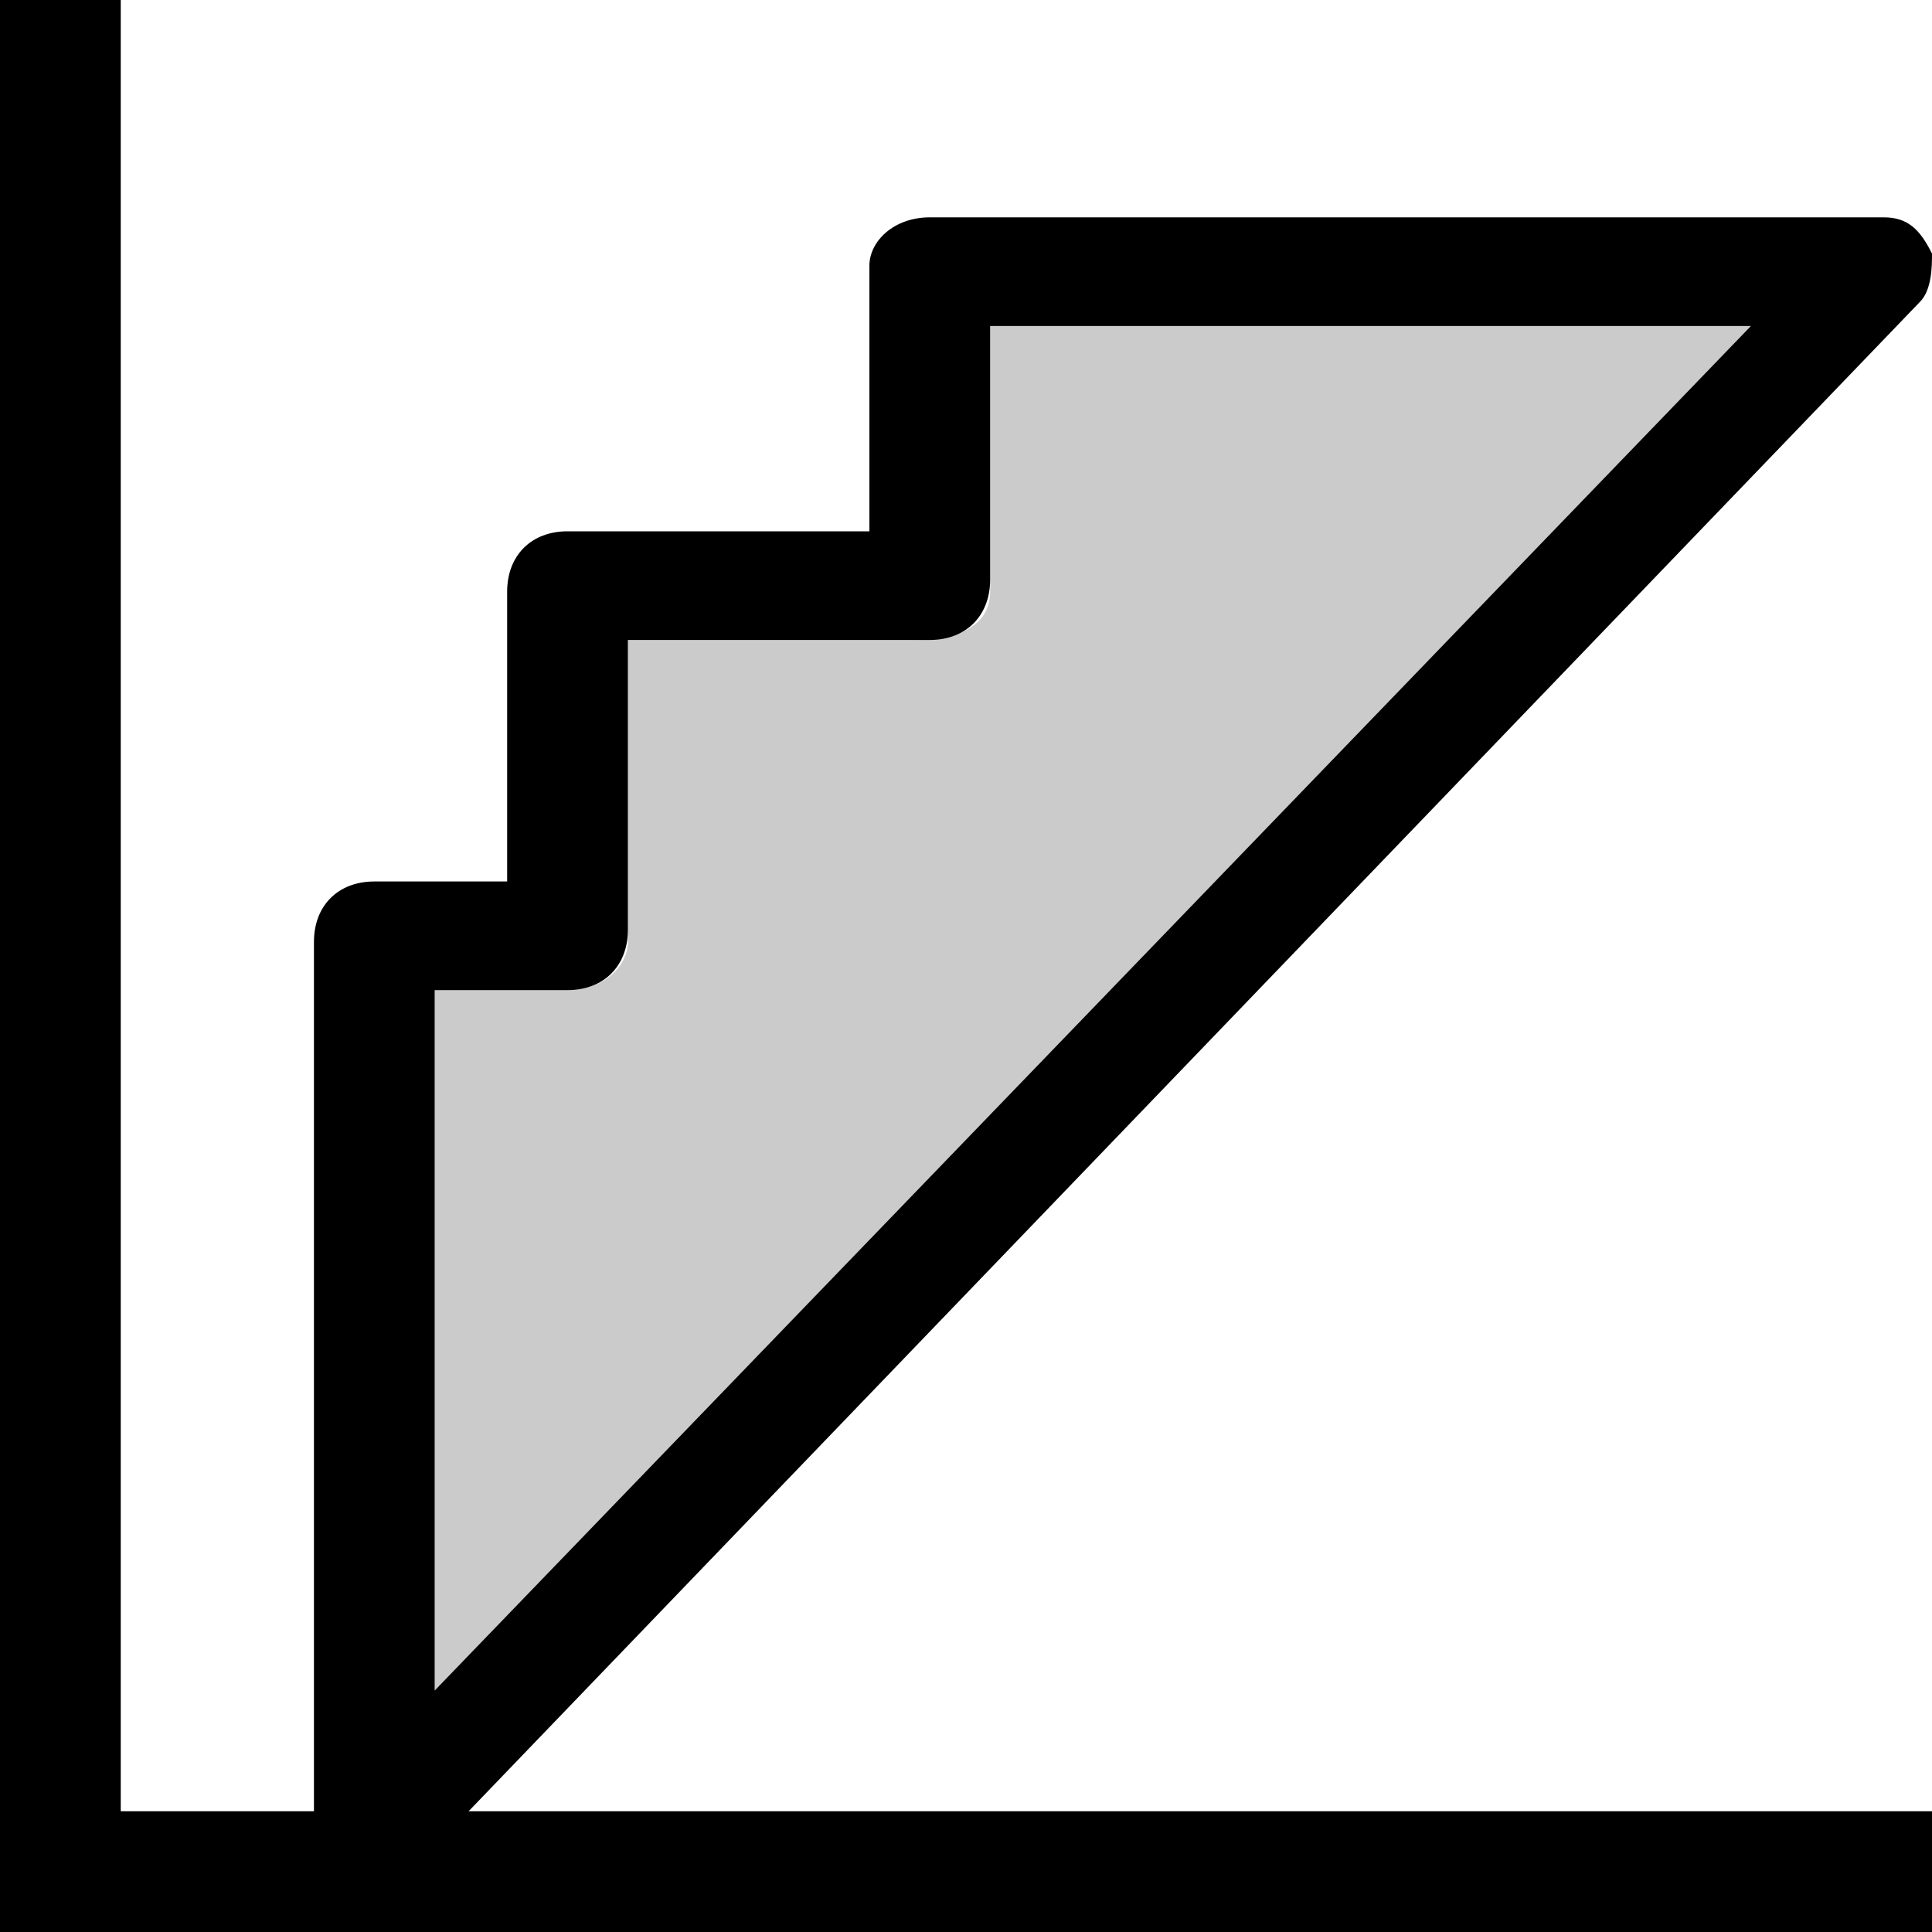 <?xml version="1.0" encoding="utf-8"?>
<!-- Generator: Adobe Illustrator 19.0.0, SVG Export Plug-In . SVG Version: 6.00 Build 0)  -->
<!DOCTYPE svg PUBLIC "-//W3C//DTD SVG 1.1//EN" "http://www.w3.org/Graphics/SVG/1.1/DTD/svg11.dtd">
<svg version="1.1" id="Ebene_1" xmlns="http://www.w3.org/2000/svg" xmlns:xlink="http://www.w3.org/1999/xlink" x="0px" y="0px"
	 viewBox="0 0 16 16" style="enable-background:new 0 0 16 16;" xml:space="preserve">
<style type="text/css">
	.st0{fill:#CBCBCB;}
</style>
<polygon points="1,15 1,0 0,0 0,16 16,16 16,15 "/>
<g>
	<path class="st0" d="M8.2,4.9c0,0.3-0.3,0.4-0.6,0.4H5.2v2.5C5.2,8,5,8.2,4.7,8.2H3.6V14L14.5,2.7H8.2V4.9z"/>
	<path d="M16,2.1c-0.1-0.2-0.2-0.3-0.4-0.3H7.7C7.4,1.8,7.2,2,7.2,2.2v2.2H4.7c-0.3,0-0.5,0.2-0.5,0.5v2.4H3.1
		c-0.3,0-0.5,0.2-0.5,0.5v7.4c0,0.4,0.5,0.6,0.8,0.3l12.5-13C16,2.4,16,2.2,16,2.1C15.9,1.9,16,2.2,16,2.1z M3.6,14V8.2h1.1
		C5,8.2,5.2,8,5.2,7.7V5.3h2.5c0.3,0,0.5-0.2,0.5-0.5V2.7h6.3L3.6,14z"/>
</g>
</svg>
